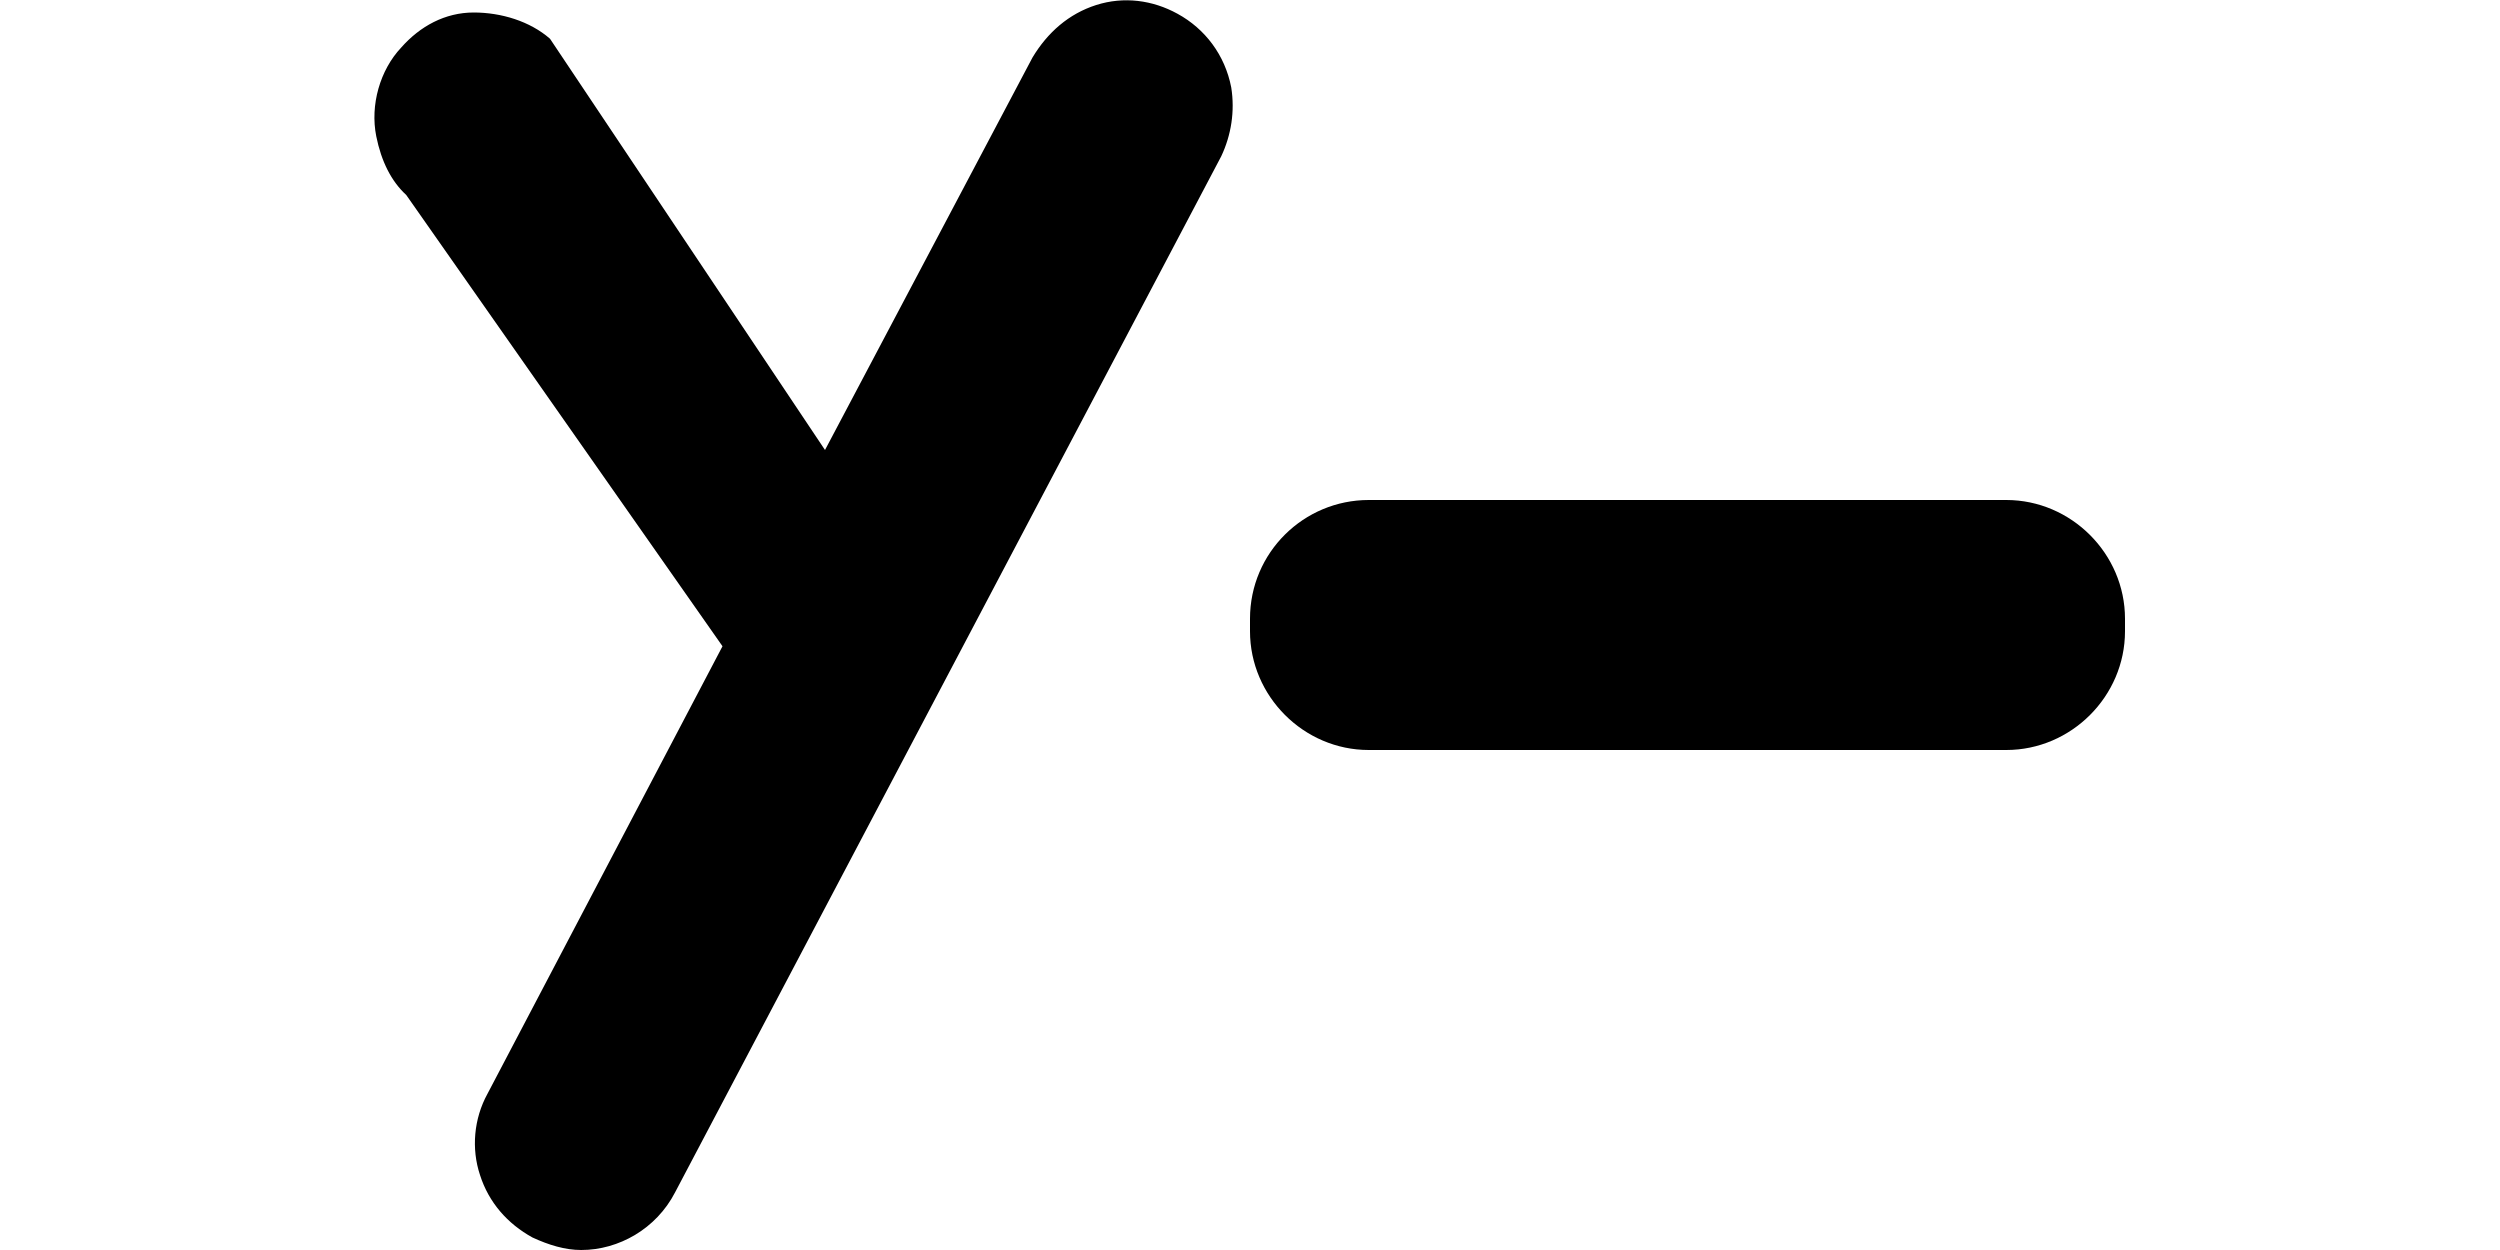 <?xml version='1.0' encoding='utf-8'?>
<svg xmlns="http://www.w3.org/2000/svg" version="1.1" id="Layer_2_00000145743219545497903300000015379546888556730517_" x="0px" y="0px" viewBox="0 0 200 100" style="enable-background:new 0 0 200 100;">
	<style type="text/css">
	.st0{fill:#000000;}
	</style>
	<g id="Layer_1-2">
		<g>
			<path class="st0" d="M109.5,40h51c5.2,0,9.5,4.3,9.5,9.5v1c0,5.2-4.3,9.5-9.5,9.5h-51c-5.2,0-9.5-4.3-9.5-9.5v-1    C100,44.2,104.3,40,109.5,40z" />
			<path class="st0" d="M97.7,12.5L54,95.4c-1.5,2.9-4.5,4.6-7.5,4.6c-1.3,0-2.6-0.4-3.9-1c-2-1.1-3.5-2.8-4.2-5    c-0.7-2.1-0.5-4.5,0.6-6.5l18.8-35.8L32.5,15.6c-1.2-1.1-2-2.7-2.4-4.7c-0.5-2.5,0.3-5.3,2-7.1C33.6,2.1,35.6,1,37.9,1    c2.2,0,4.5,0.7,6.1,2.1L66,36L82.6,4.6c1.2-2,2.9-3.5,5.1-4.2s4.5-0.4,6.5,0.7C96.4,2.3,98,4.4,98.5,7    C98.8,8.9,98.5,10.8,97.7,12.5z" />
		</g>
	</g>
</svg>